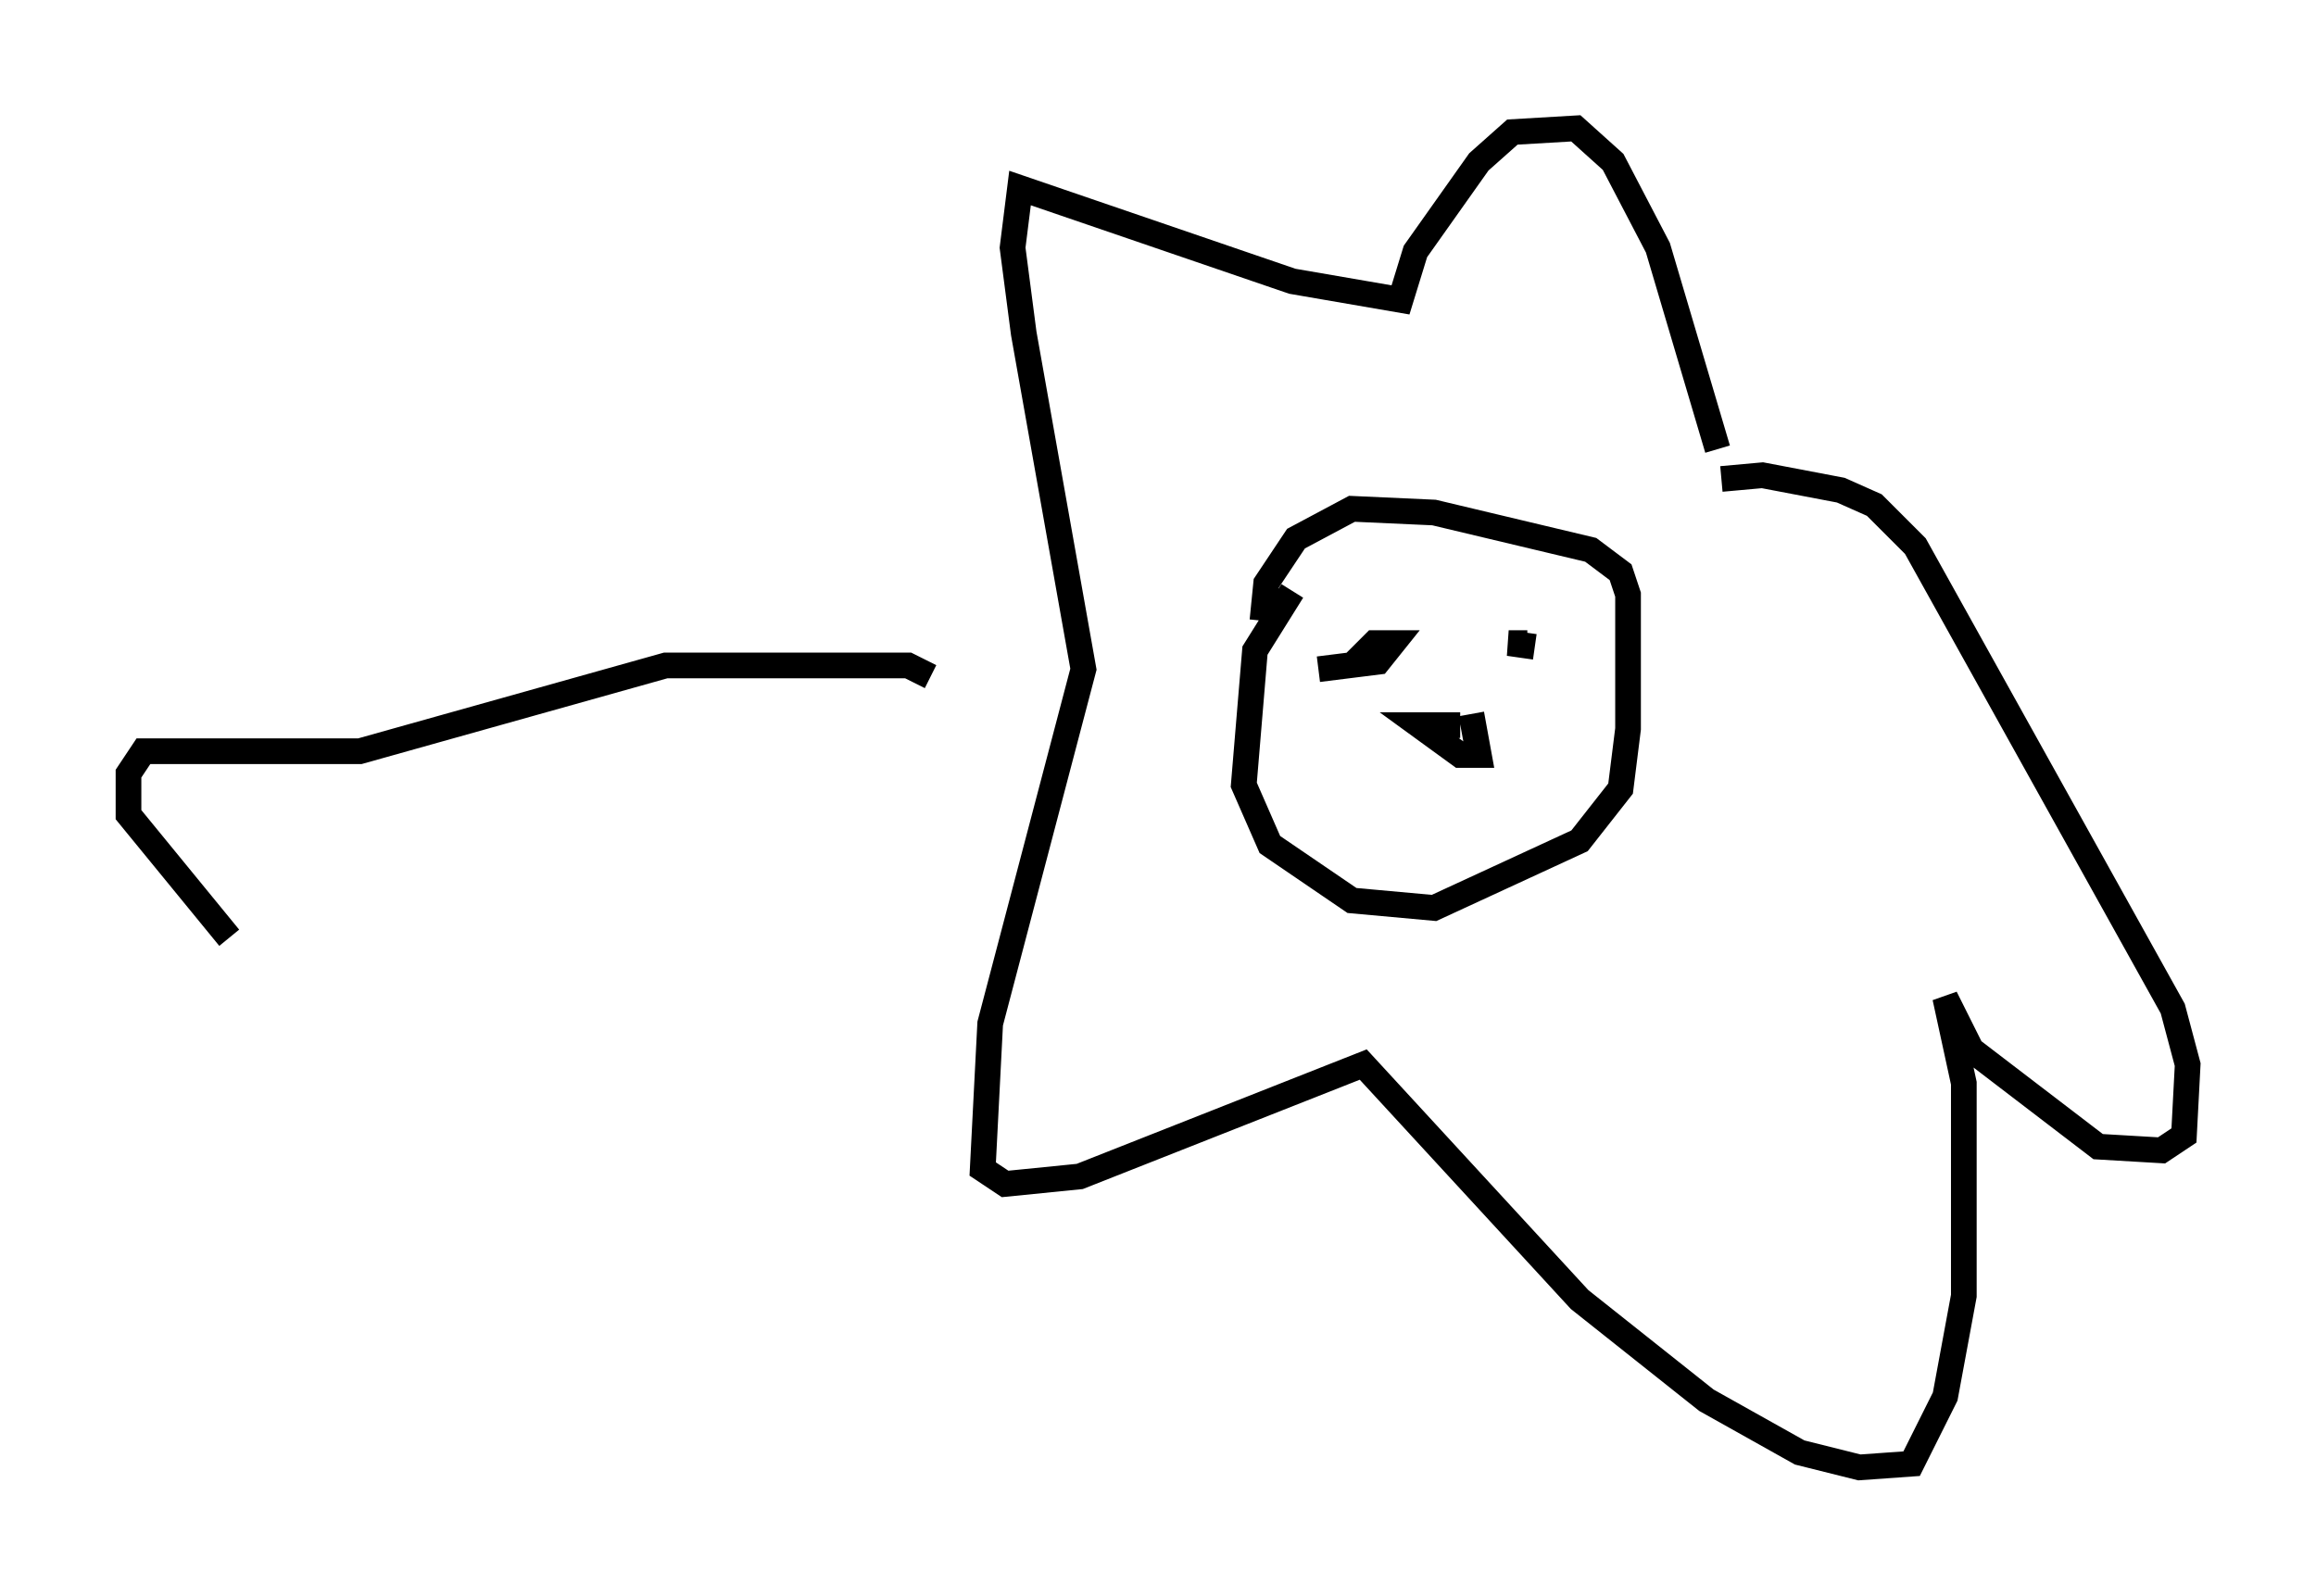 <?xml version="1.0" encoding="utf-8" ?>
<svg baseProfile="full" height="62.145" version="1.1" width="90.179" xmlns="http://www.w3.org/2000/svg" xmlns:ev="http://www.w3.org/2001/xml-events" xmlns:xlink="http://www.w3.org/1999/xlink"><defs /><rect fill="white" height="62.145" width="90.179" x="0" y="0" /><path d="M51.771, 22.575 m-1.453, 0.436 l-1.453, 2.324 -0.436, 5.229 l1.017, 2.324 3.196, 2.179 l3.196, 0.291 5.665, -2.615 l1.598, -2.034 0.291, -2.324 l0.0, -5.229 -0.291, -0.872 l-1.162, -0.872 -6.101, -1.453 l-3.196, -0.145 -2.179, 1.162 l-1.162, 1.743 -0.145, 1.453 m6.246, 1.453 l0.0, 0.0 m-4.067, 0.436 l2.324, -0.291 0.581, -0.726 l-0.726, 0.0 -0.726, 0.726 m6.682, -0.726 l-0.726, 0.0 1.017, 0.145 m-2.905, 3.05 l-1.598, 0.0 1.598, 1.162 l0.726, 0.0 -0.291, -1.598 m9.587, -10.313 l-2.324, -7.844 -1.743, -3.341 l-1.453, -1.307 -2.469, 0.145 l-1.307, 1.162 -2.469, 3.486 l-0.581, 1.888 -4.212, -0.726 l-10.603, -3.631 -0.291, 2.324 l0.436, 3.341 2.324, 13.073 l-3.631, 13.799 -0.291, 5.665 l0.872, 0.581 2.905, -0.291 l11.039, -4.358 8.425, 9.151 l4.939, 3.922 3.631, 2.034 l2.324, 0.581 2.034, -0.145 l1.307, -2.615 0.726, -3.922 l0.0, -8.279 -0.726, -3.341 l1.017, 2.034 4.939, 3.777 l2.469, 0.145 0.872, -0.581 l0.145, -2.76 -0.581, -2.179 l-10.022, -18.011 -1.598, -1.598 l-1.307, -0.581 -3.05, -0.581 l-1.598, 0.145 m-30.793, 7.698 l-0.872, -0.436 -9.441, 0.0 l-11.911, 3.341 -8.425, 0.0 l-0.581, 0.872 0.0, 1.598 l3.922, 4.793 " fill="none" stroke="black" stroke-width="1" /></svg>